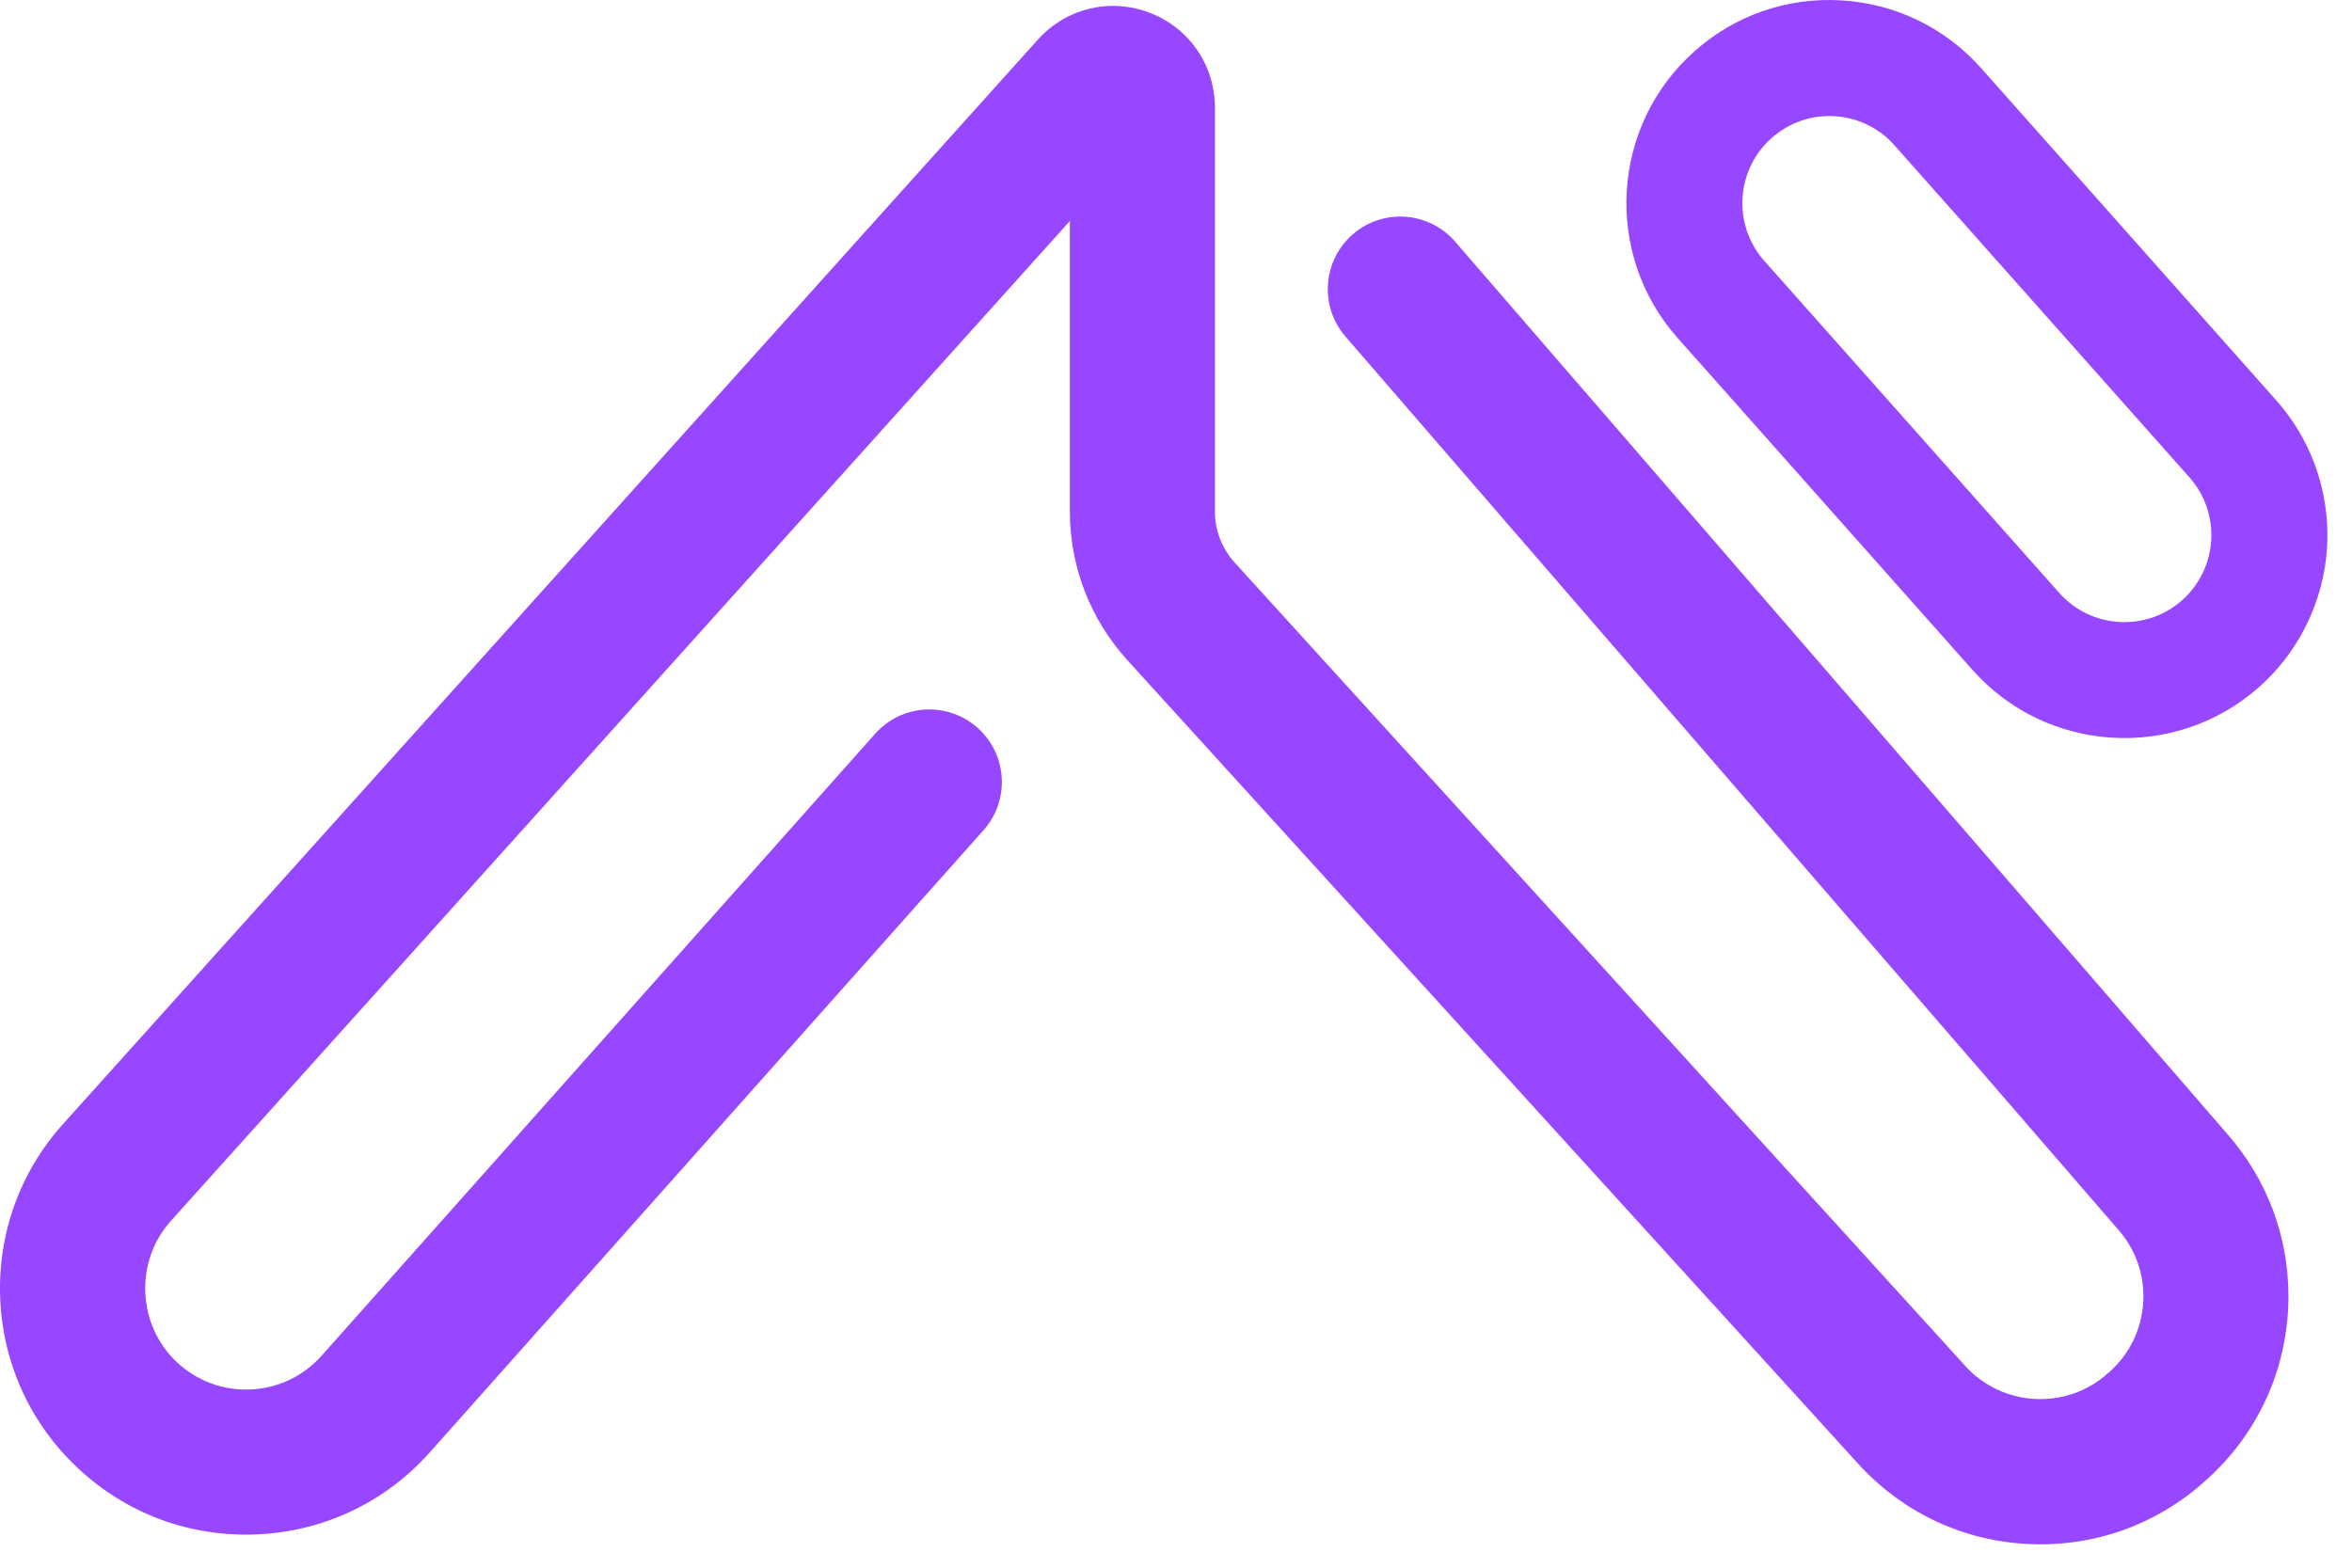 <svg width="72" height="48" viewBox="0 0 72 48" fill="none" xmlns="http://www.w3.org/2000/svg">
<path fill-rule="evenodd" clip-rule="evenodd" d="M68.159 34.694C69.389 36.083 70.054 37.84 70.054 39.682C70.054 39.831 70.051 39.98 70.042 40.13C69.924 42.14 69.032 43.984 67.531 45.321L67.468 45.378C65.977 46.706 64.055 47.38 62.061 47.274C60.066 47.17 58.227 46.296 56.883 44.819L34.513 20.215C33.376 18.965 32.751 17.347 32.751 15.659V6.767L5.231 37.382C4.115 38.623 4.197 40.564 5.415 41.708C6.03 42.284 6.832 42.581 7.673 42.543C8.515 42.505 9.286 42.137 9.847 41.508L26.79 22.467C27.606 21.55 29.008 21.468 29.925 22.284C30.841 23.1 30.923 24.503 30.107 25.42L13.164 44.461C11.802 45.994 9.922 46.888 7.873 46.98C5.825 47.072 3.872 46.35 2.378 44.946C0.932 43.59 0.09 41.751 0.007 39.77C-0.077 37.789 0.606 35.887 1.932 34.413L31.77 1.215C32.638 0.25 33.981 -0.075 35.194 0.39C36.408 0.856 37.191 1.996 37.191 3.295V15.658C37.191 16.239 37.406 16.795 37.797 17.225L60.167 41.829C61.304 43.078 63.254 43.182 64.513 42.06L64.576 42.005C65.194 41.456 65.56 40.699 65.609 39.873C65.658 39.048 65.382 38.253 64.831 37.635L64.821 37.623L41.188 10.305C40.386 9.378 40.487 7.975 41.414 7.173C42.341 6.369 43.743 6.472 44.545 7.399L68.159 34.694ZM71.208 15.688C71.234 15.921 71.246 16.152 71.246 16.381L71.248 16.379C71.248 18.145 70.495 19.846 69.16 21.032C66.598 23.31 62.659 23.075 60.383 20.513L51.354 10.346C49.077 7.784 49.311 3.845 51.873 1.569C53.114 0.466 54.711 -0.088 56.369 0.011C58.026 0.11 59.547 0.848 60.649 2.089L69.679 12.256C70.536 13.221 71.064 14.409 71.208 15.688ZM54.232 4.227C53.64 4.751 53.338 5.483 53.338 6.22V6.221C53.338 6.85 53.56 7.482 54.01 7.989L63.039 18.155C64.015 19.253 65.702 19.353 66.801 18.378C67.446 17.803 67.776 16.945 67.679 16.084C67.616 15.537 67.391 15.029 67.023 14.615L57.993 4.449C57.522 3.916 56.869 3.6 56.159 3.558C55.449 3.516 54.765 3.754 54.232 4.227Z" fill="#9747FF"/>
</svg>
